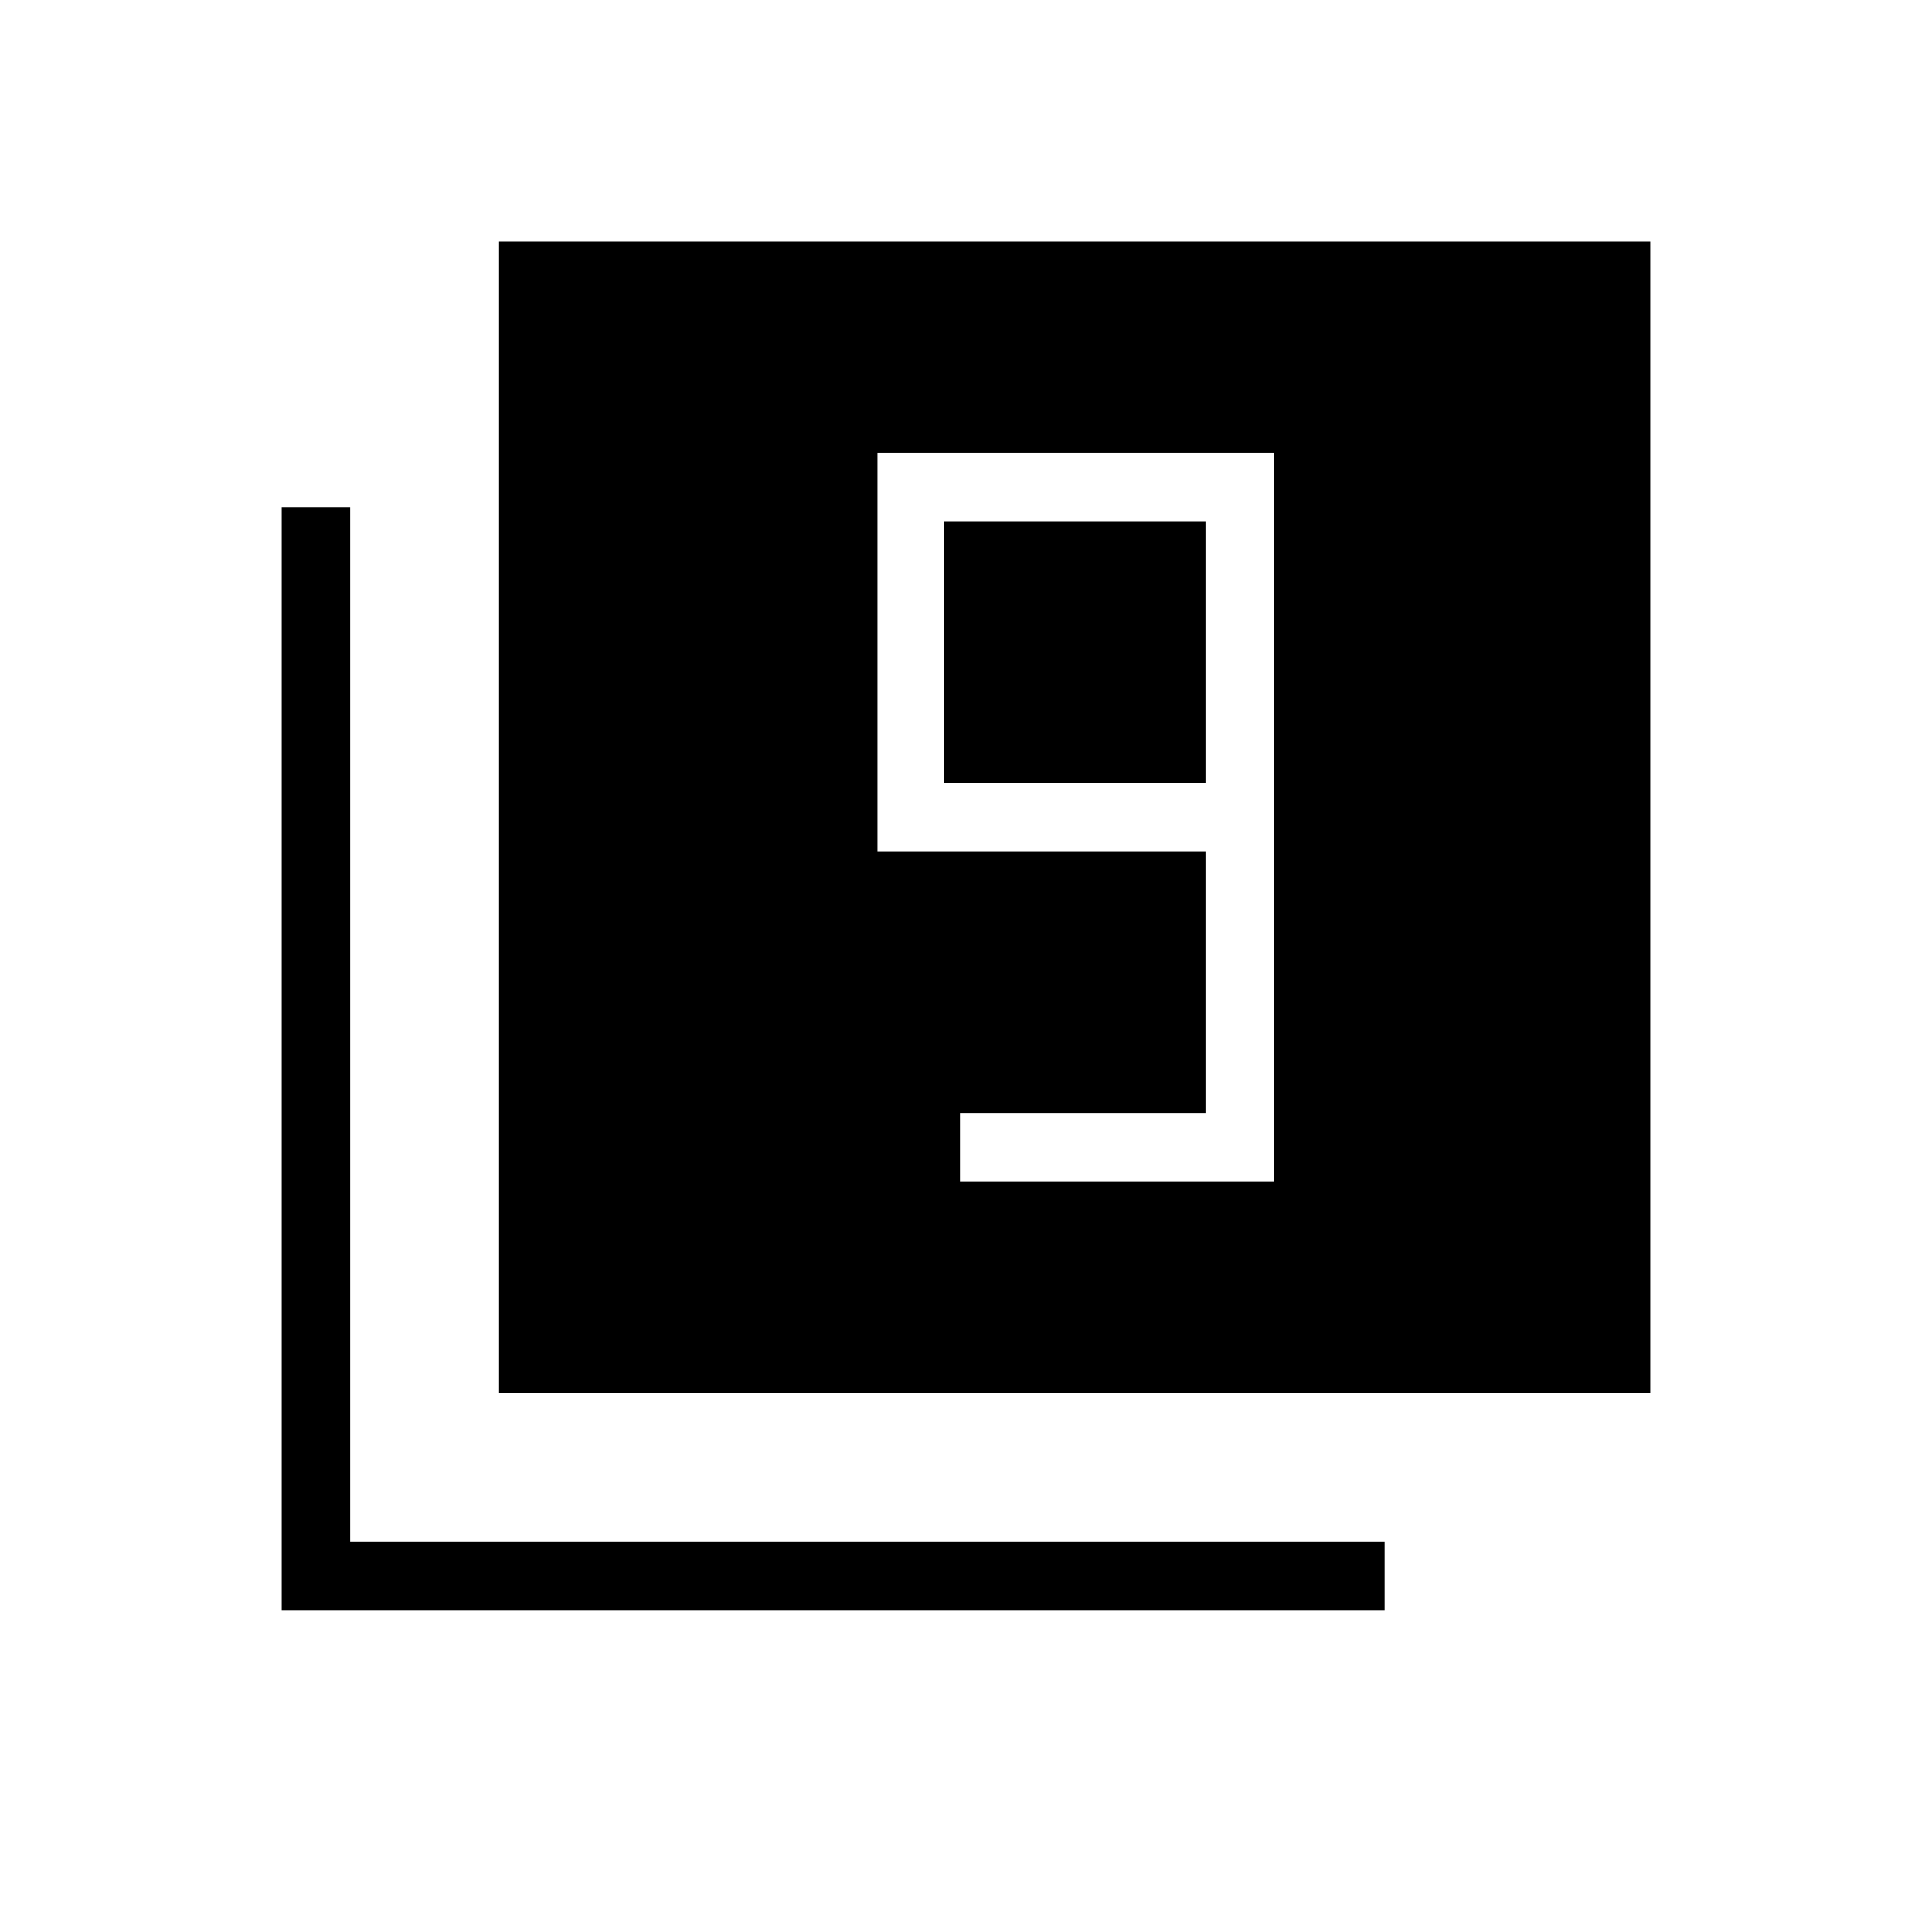 <svg xmlns="http://www.w3.org/2000/svg" height="40" width="40"><path d="M19.875 24.458h6.5V9.375h-8.208v8.25h6.791v5.417h-5.083Zm5.083-8.25h-5.416v-5.416h5.416ZM10.333 28.833V5h23.834v23.833Zm-4.5 4.5V10.5H7.25v21.417h21.417v1.416Z"/></svg>